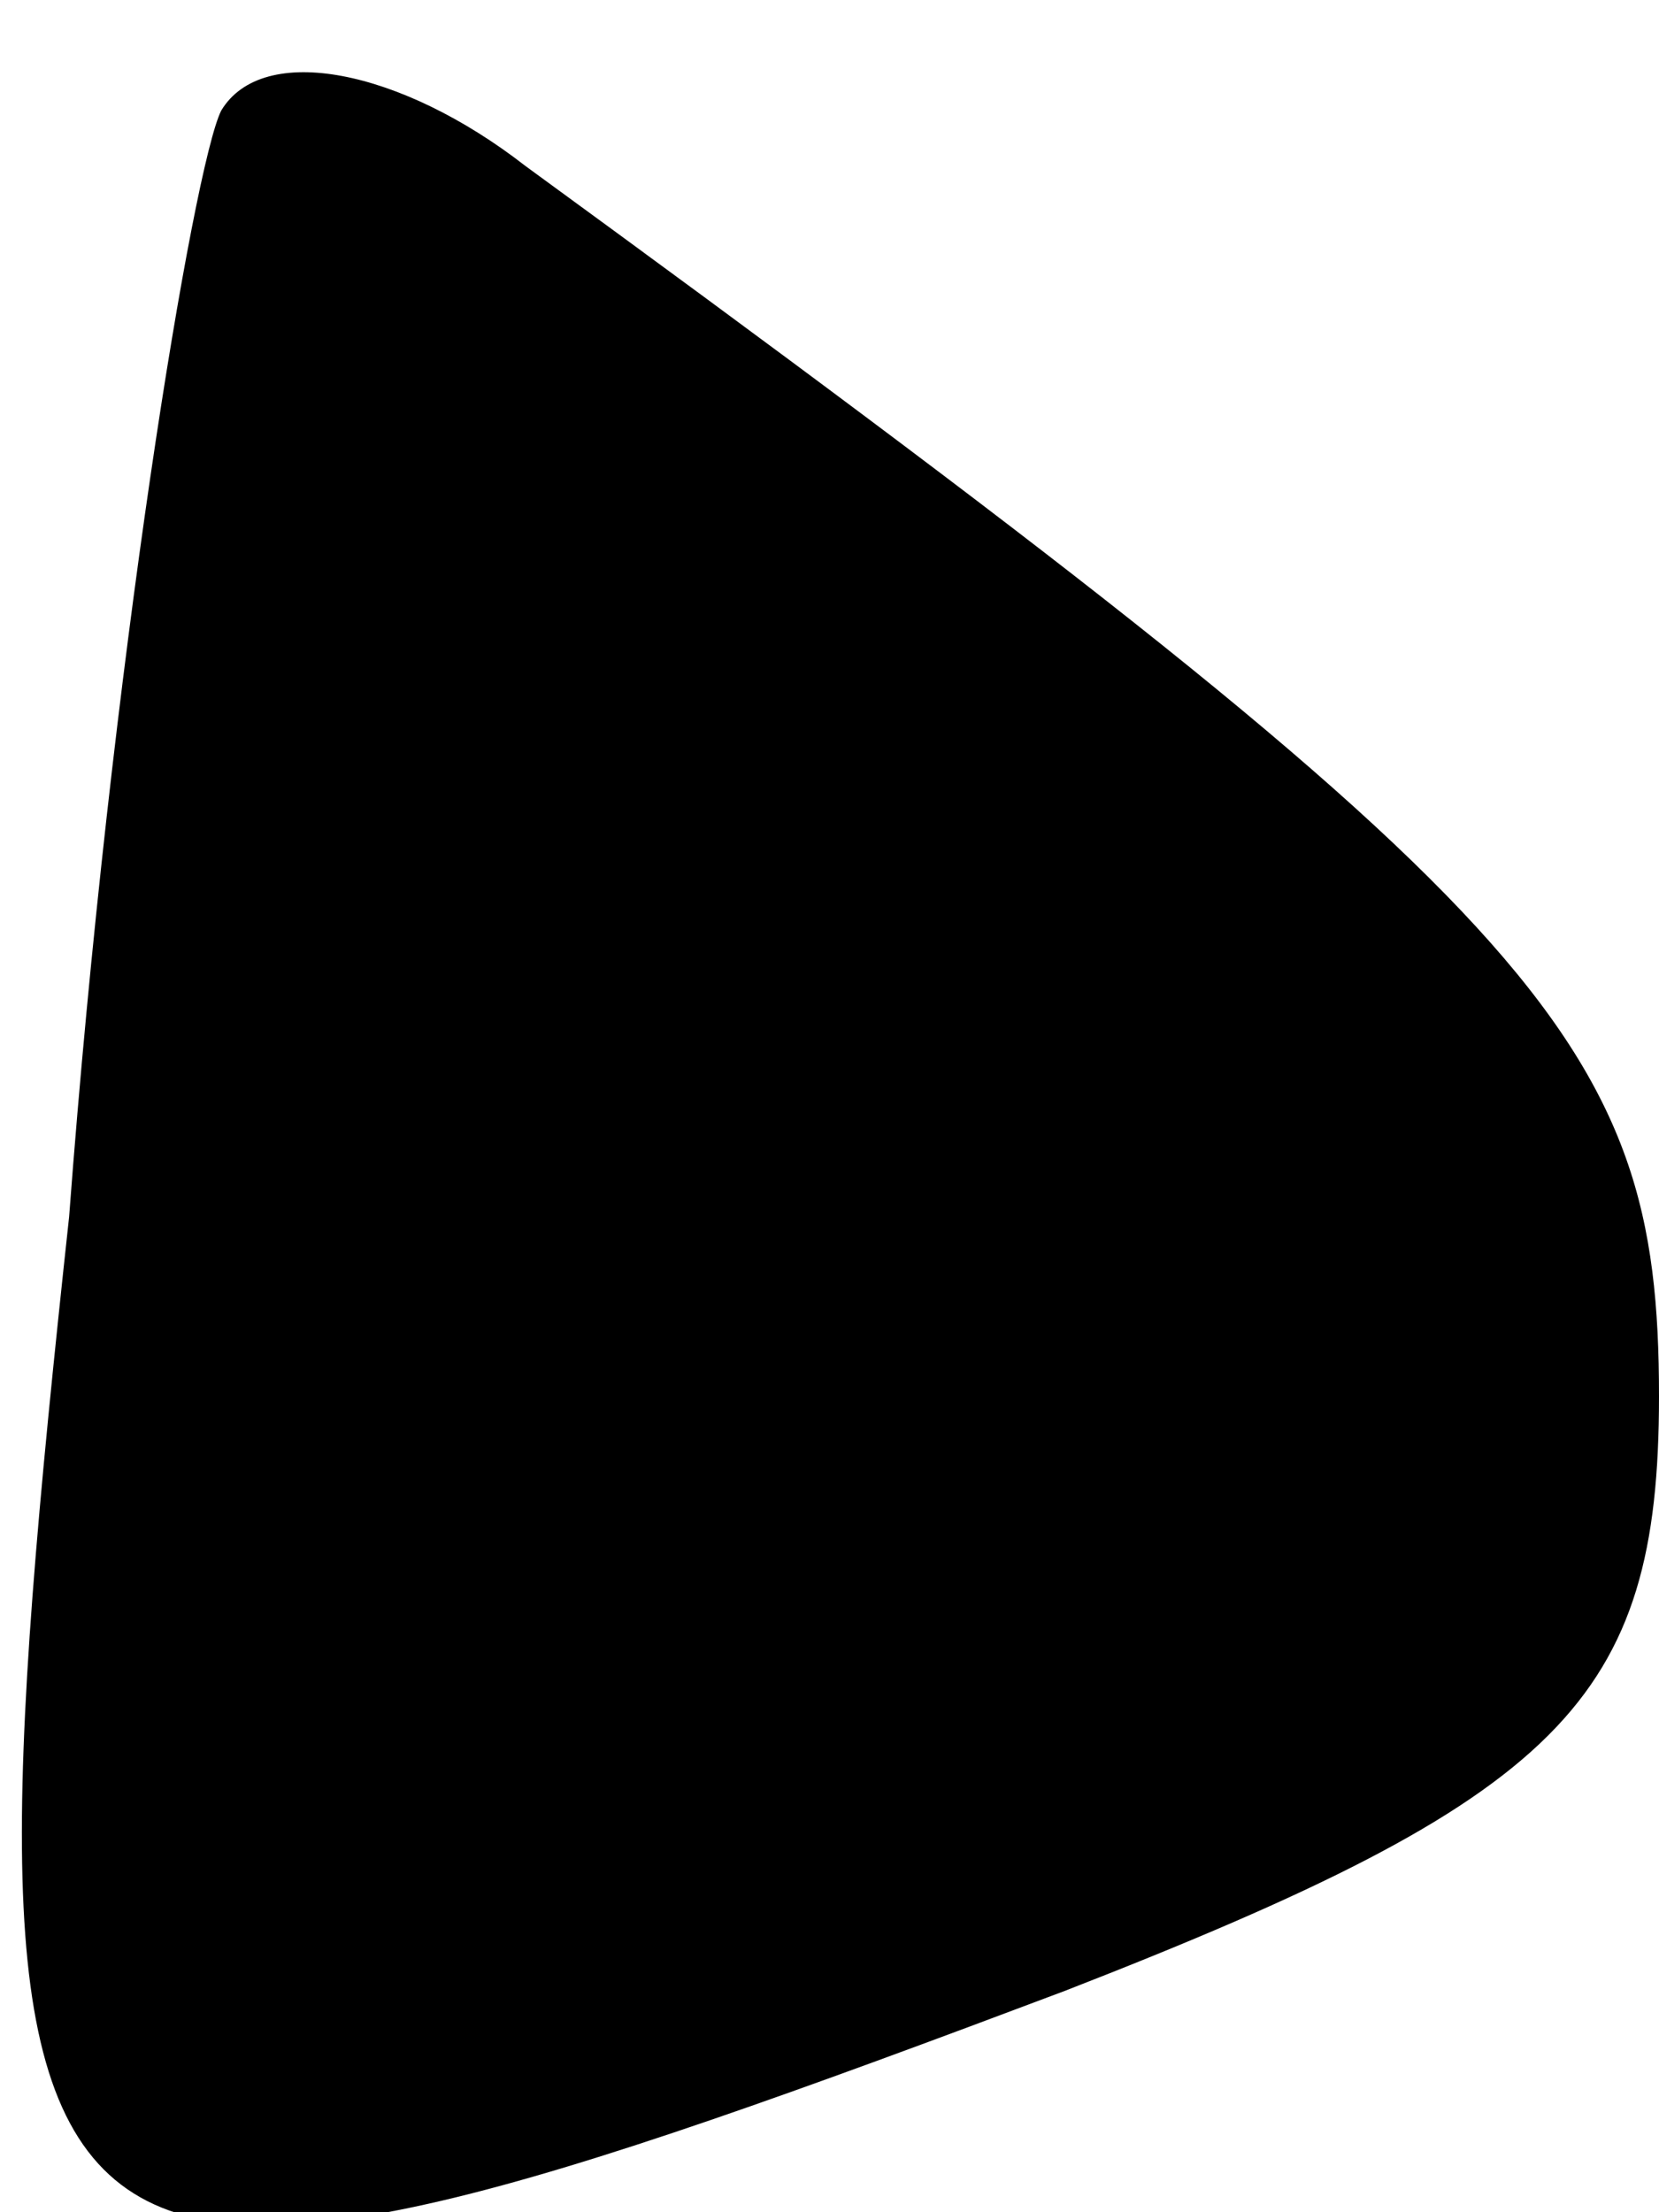 <?xml version="1.0" standalone="no"?>
<!DOCTYPE svg PUBLIC "-//W3C//DTD SVG 20010904//EN"
 "http://www.w3.org/TR/2001/REC-SVG-20010904/DTD/svg10.dtd">
<svg version="1.0" xmlns="http://www.w3.org/2000/svg"
 width="12pt" height="16pt" viewBox="0 0 12 16"
 preserveAspectRatio="xMidYMid meet">
<g transform="translate(0,16) scale(0.1,-0.1)"
fill="#000000" stroke="none">
<path fill="#000000" stroke="none" d="M16 152 c-2 -4 -8 -40 -11 -80 -9 -83
-5 -85 72 -56 36 14 43 21 43 43 0 26 -8 35 -82 89 -9 7 -19 9 -22 4z"/>
</g>
</svg>
